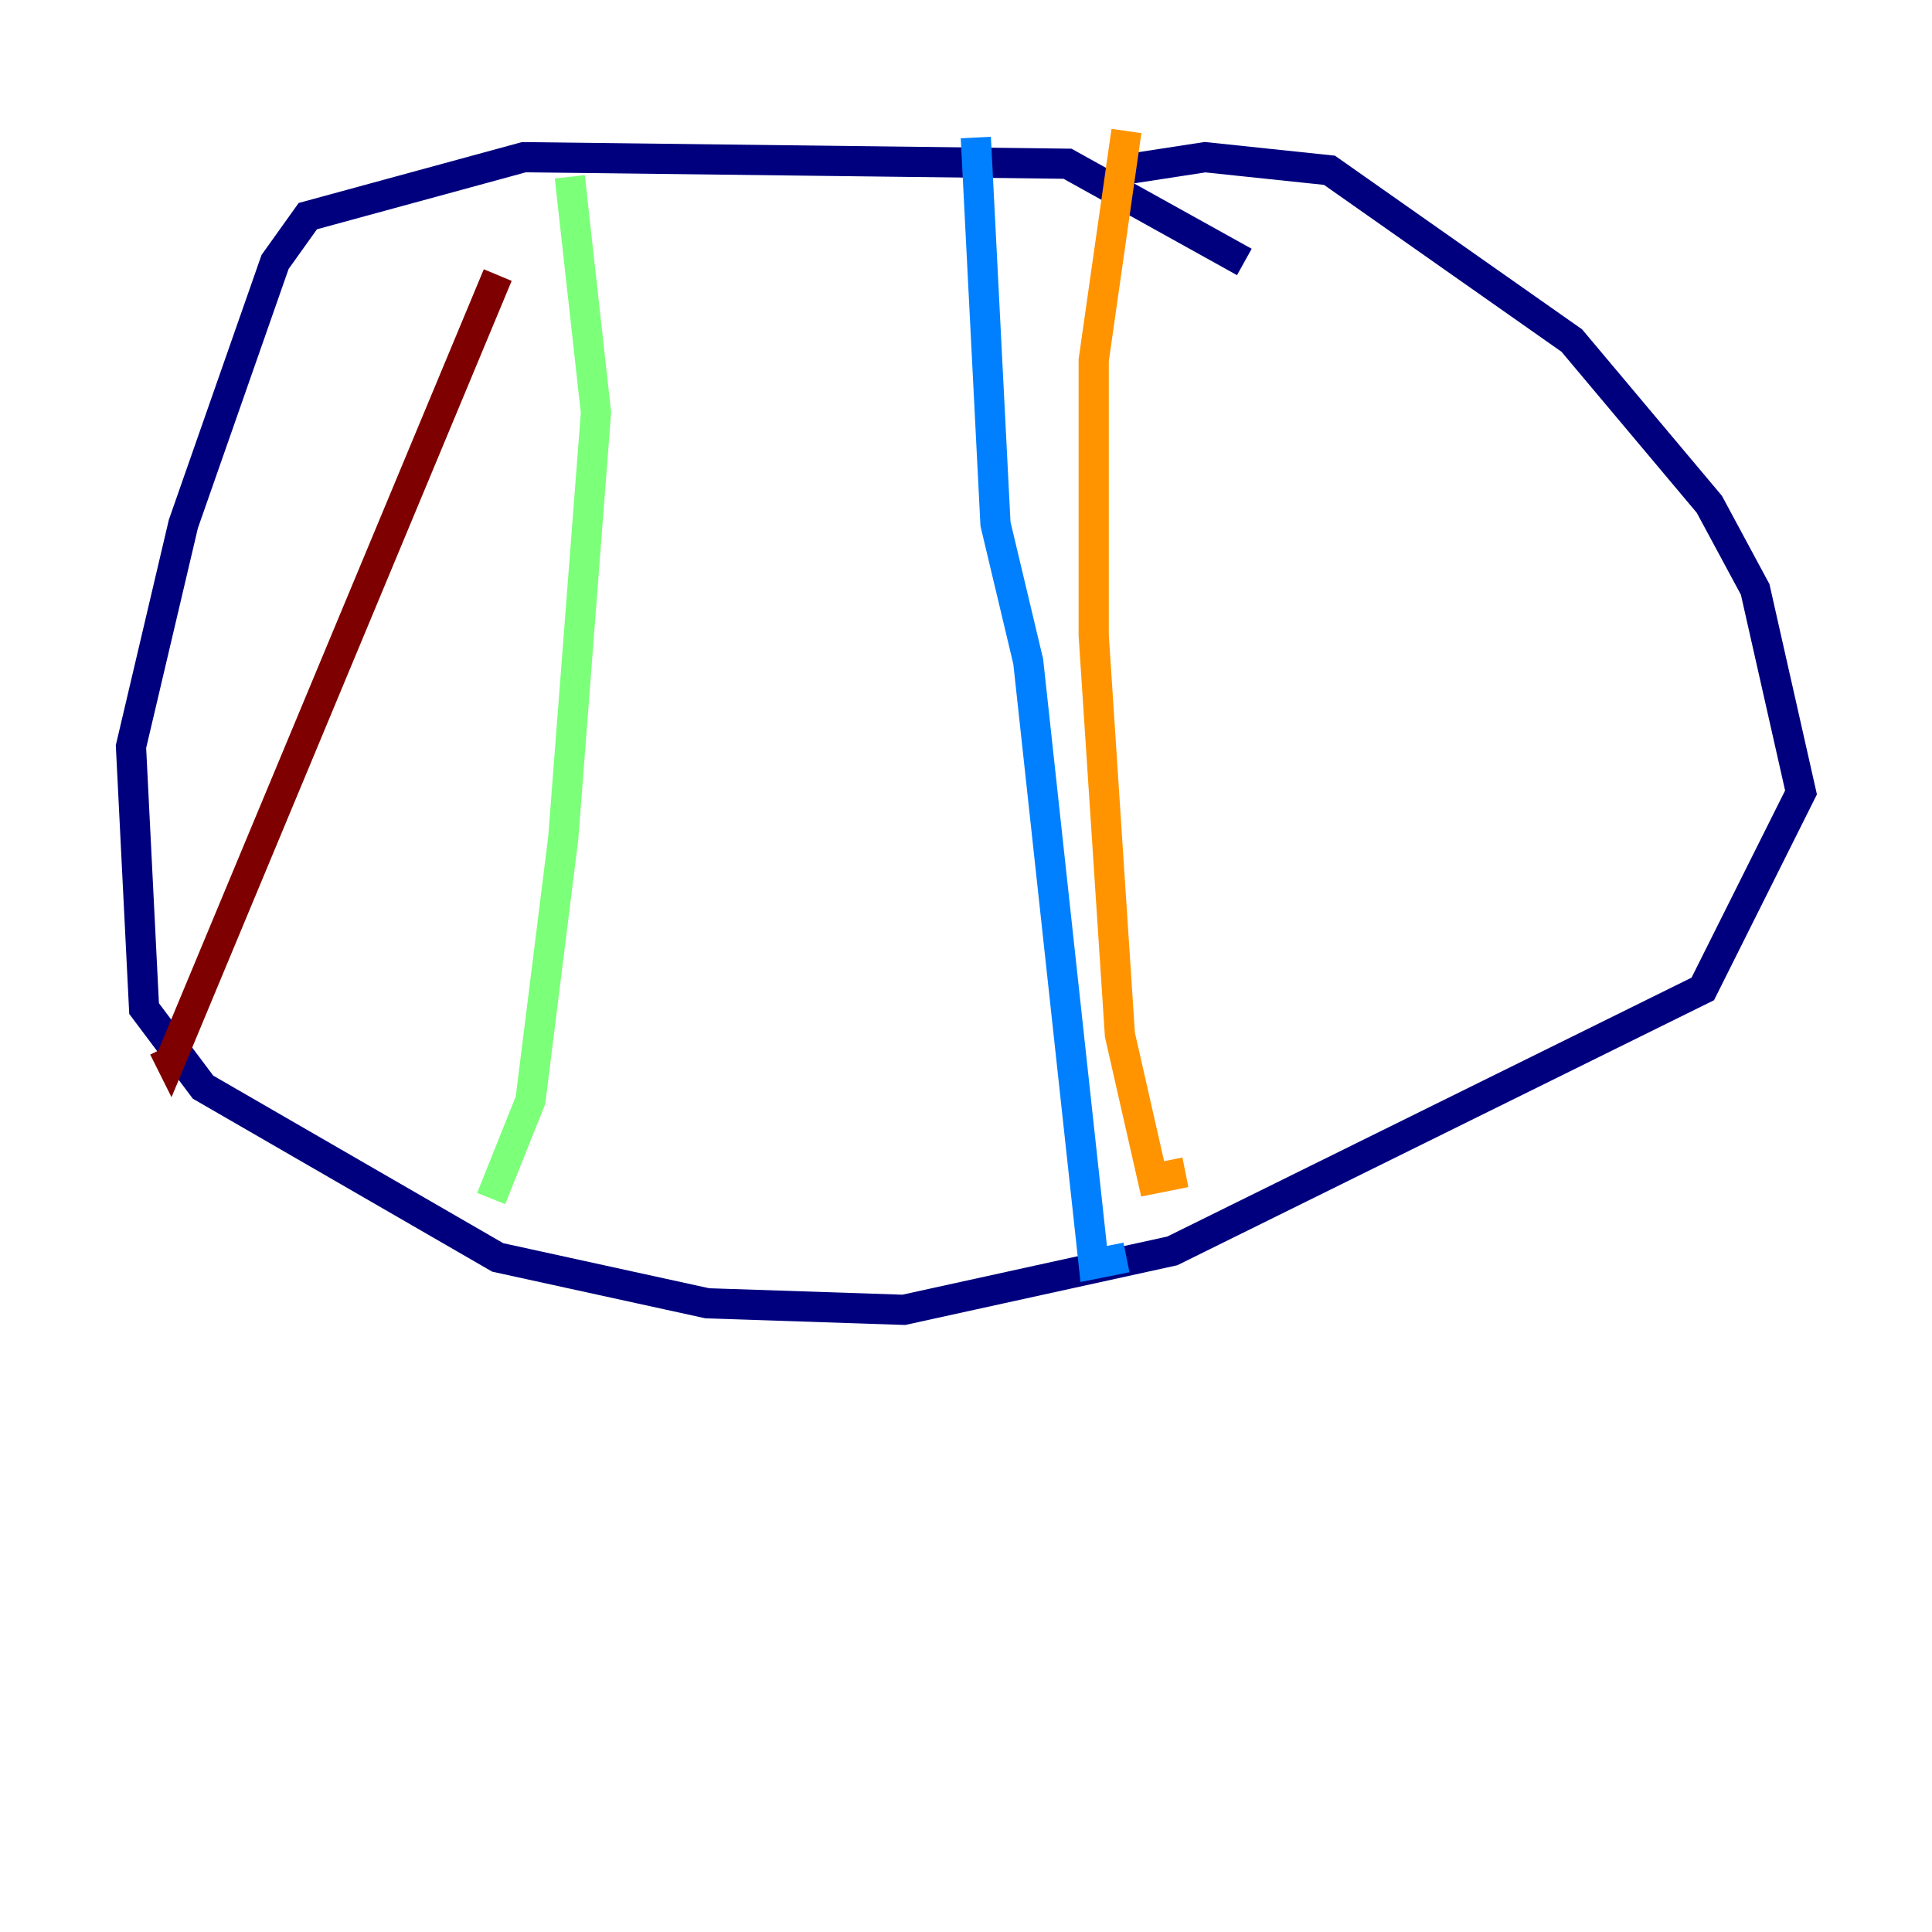 <?xml version="1.0" encoding="utf-8" ?>
<svg baseProfile="tiny" height="128" version="1.2" viewBox="0,0,128,128" width="128" xmlns="http://www.w3.org/2000/svg" xmlns:ev="http://www.w3.org/2001/xml-events" xmlns:xlink="http://www.w3.org/1999/xlink"><defs /><polyline fill="none" points="82.441,17.356 70.725,10.848 34.712,10.414 20.393,14.319 18.224,17.356 12.149,34.712 8.678,49.464 9.546,66.82 13.451,72.027 32.976,83.308 46.861,86.346 59.878,86.78 77.668,82.875 112.814,65.519 119.322,52.502 116.285,39.051 113.248,33.41 104.136,22.563 88.081,11.281 79.837,10.414 74.197,11.281" stroke="#00007f" stroke-width="2" /><polyline fill="none" points="64.651,9.112 65.953,34.712 68.122,43.824 72.461,83.742 74.63,83.308" stroke="#0080ff" stroke-width="2" /><polyline fill="none" points="37.749,11.715 39.485,27.336 37.315,55.539 35.146,72.895 32.542,79.403" stroke="#7cff79" stroke-width="2" /><polyline fill="none" points="74.63,8.678 72.461,23.864 72.461,42.088 74.197,68.556 76.366,78.102 78.536,77.668" stroke="#ff9400" stroke-width="2" /><polyline fill="none" points="32.976,18.224 11.281,70.291 10.848,69.424" stroke="#7f0000" stroke-width="2" /></svg>